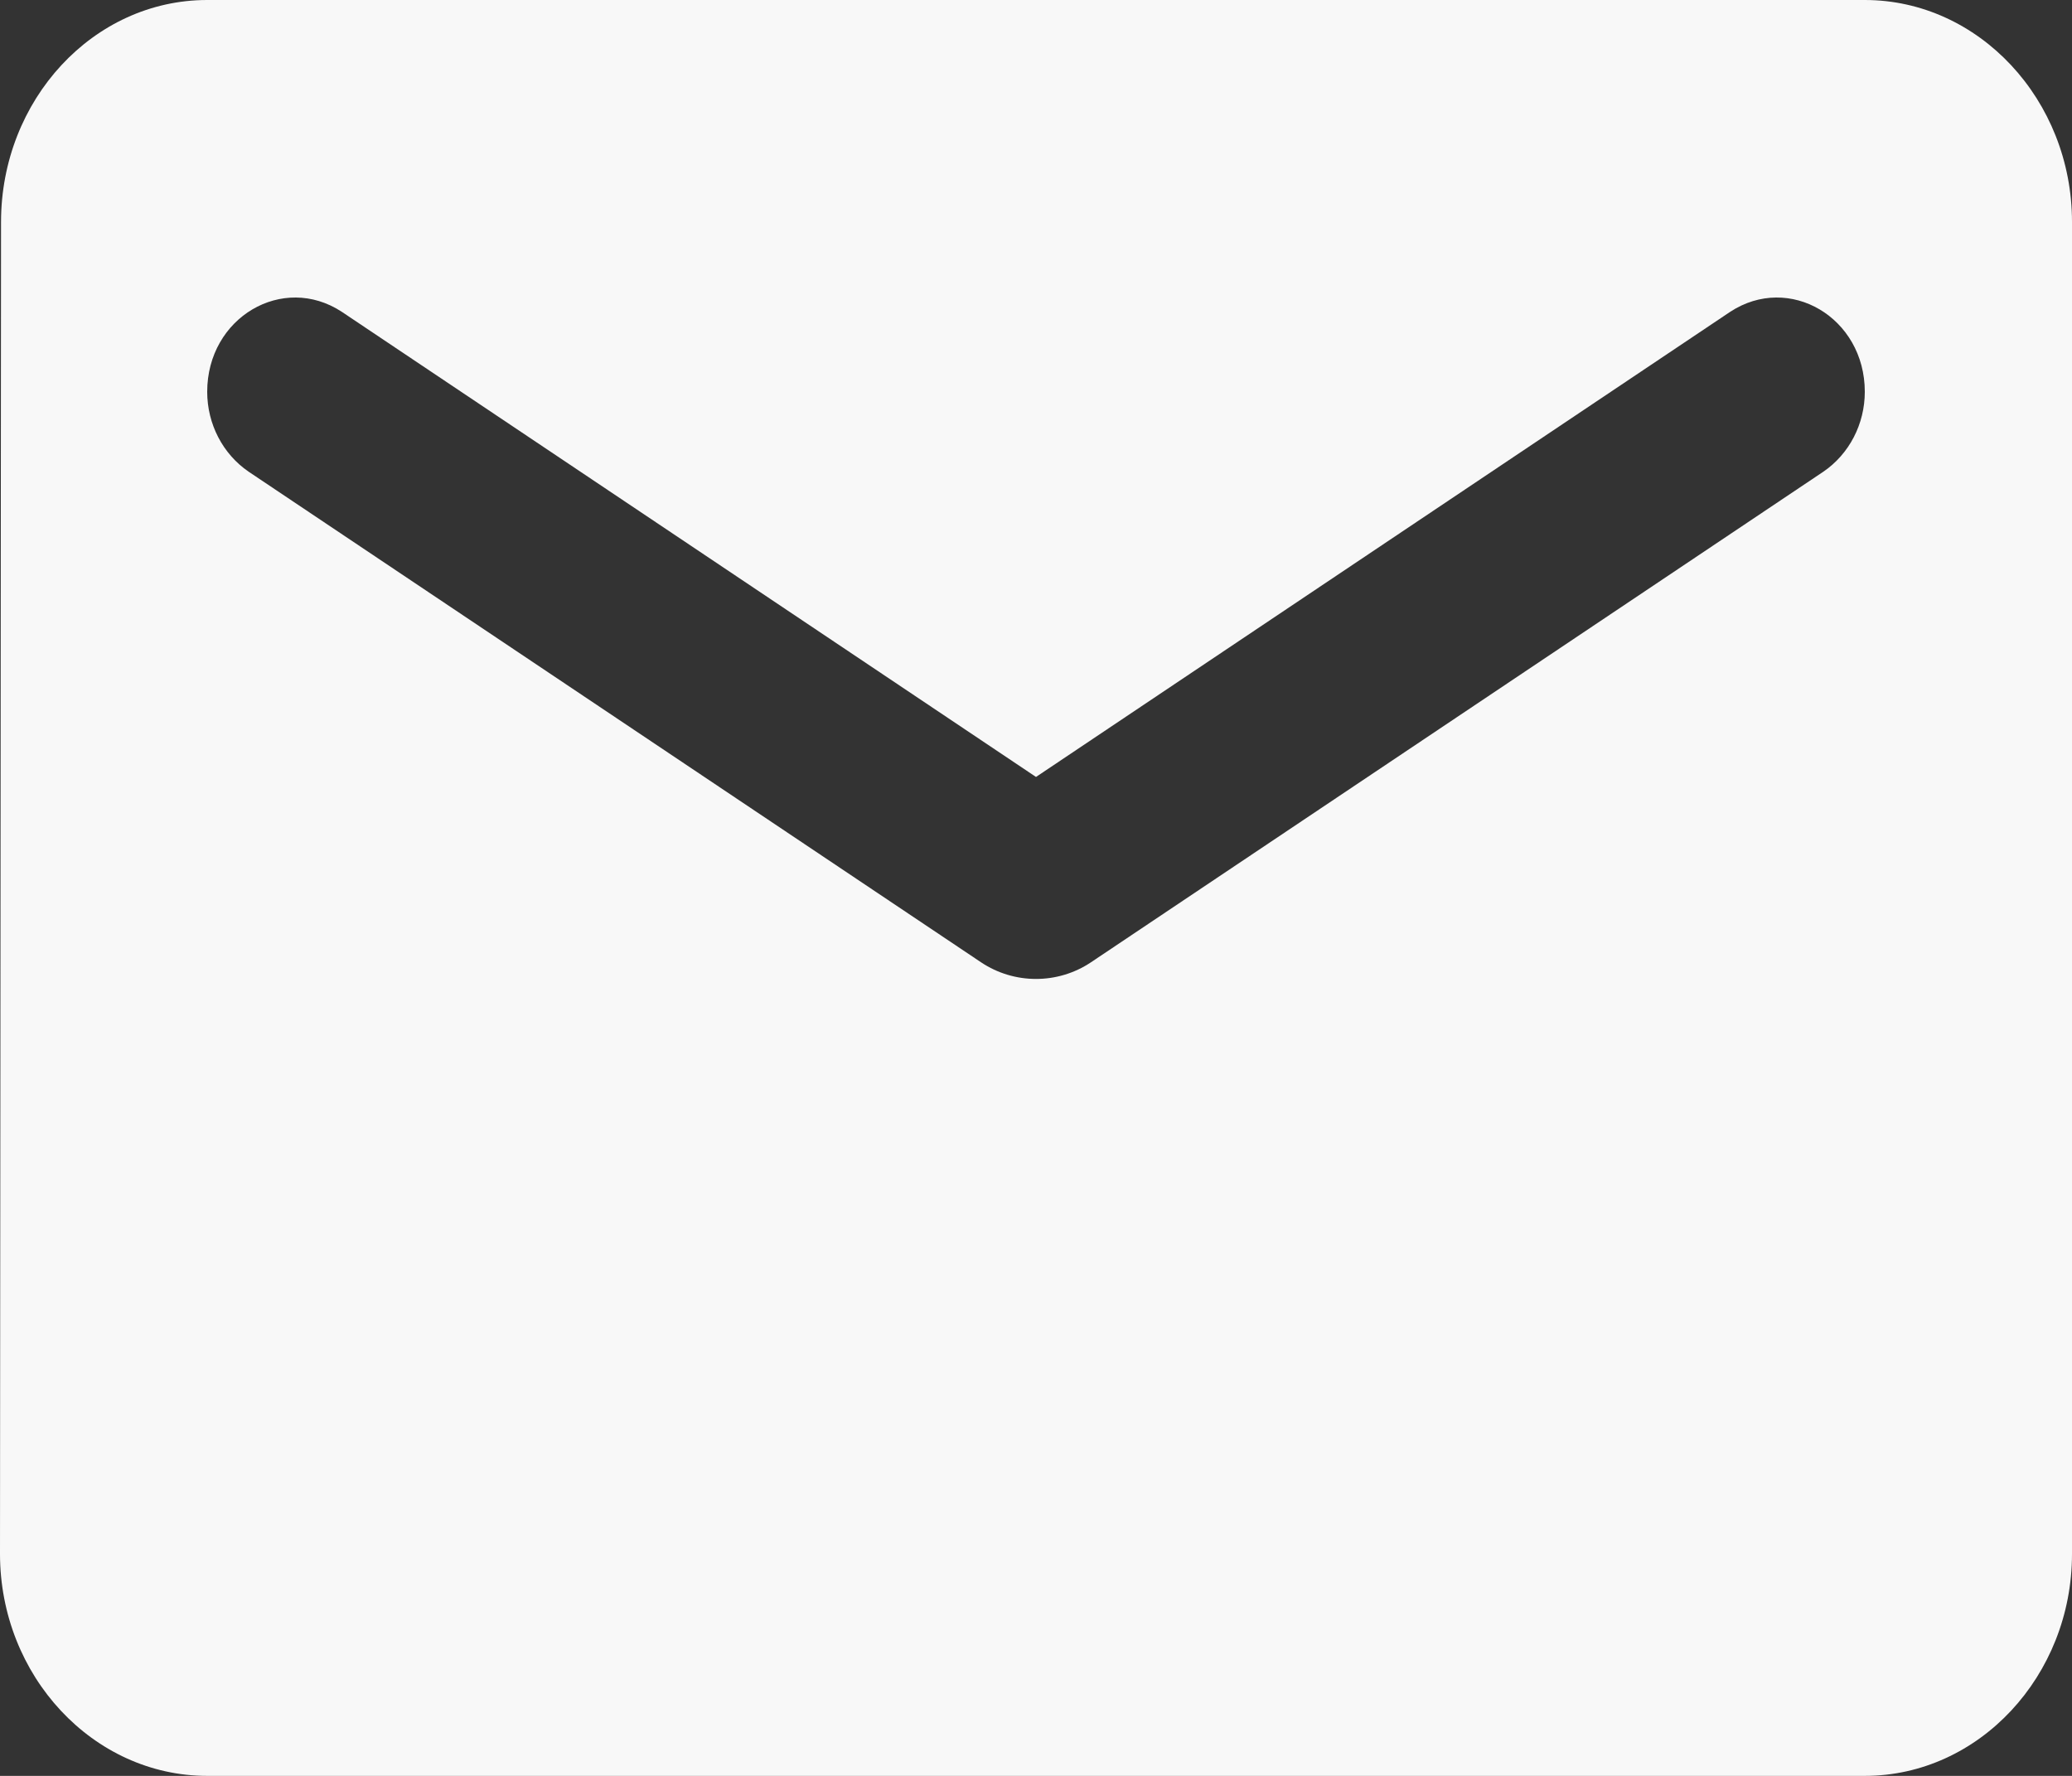 <svg width="42" height="36" viewBox="0 0 42 36" fill="none" xmlns="http://www.w3.org/2000/svg">
<rect x="0" y="0" width="42" height="36" fill="#333333" stroke="none"/>
<path d="M37.8 0H4.2C1.89 0 0.021 2.025 0.021 4.5L0 31.5C0 33.975 1.89 36 4.2 36H37.8C40.11 36 42 33.975 42 31.5V4.5C42 2.025 40.11 0 37.8 0ZM36.96 9.562L22.113 19.508C21.441 19.957 20.559 19.957 19.887 19.508L5.04 9.562C4.515 9.203 4.2 8.595 4.2 7.942C4.2 6.435 5.733 5.535 6.93 6.322L21 15.75L35.07 6.322C36.267 5.535 37.8 6.435 37.8 7.942C37.8 8.595 37.485 9.203 36.96 9.562Z" fill="#F8F8F8"/>
</svg>
